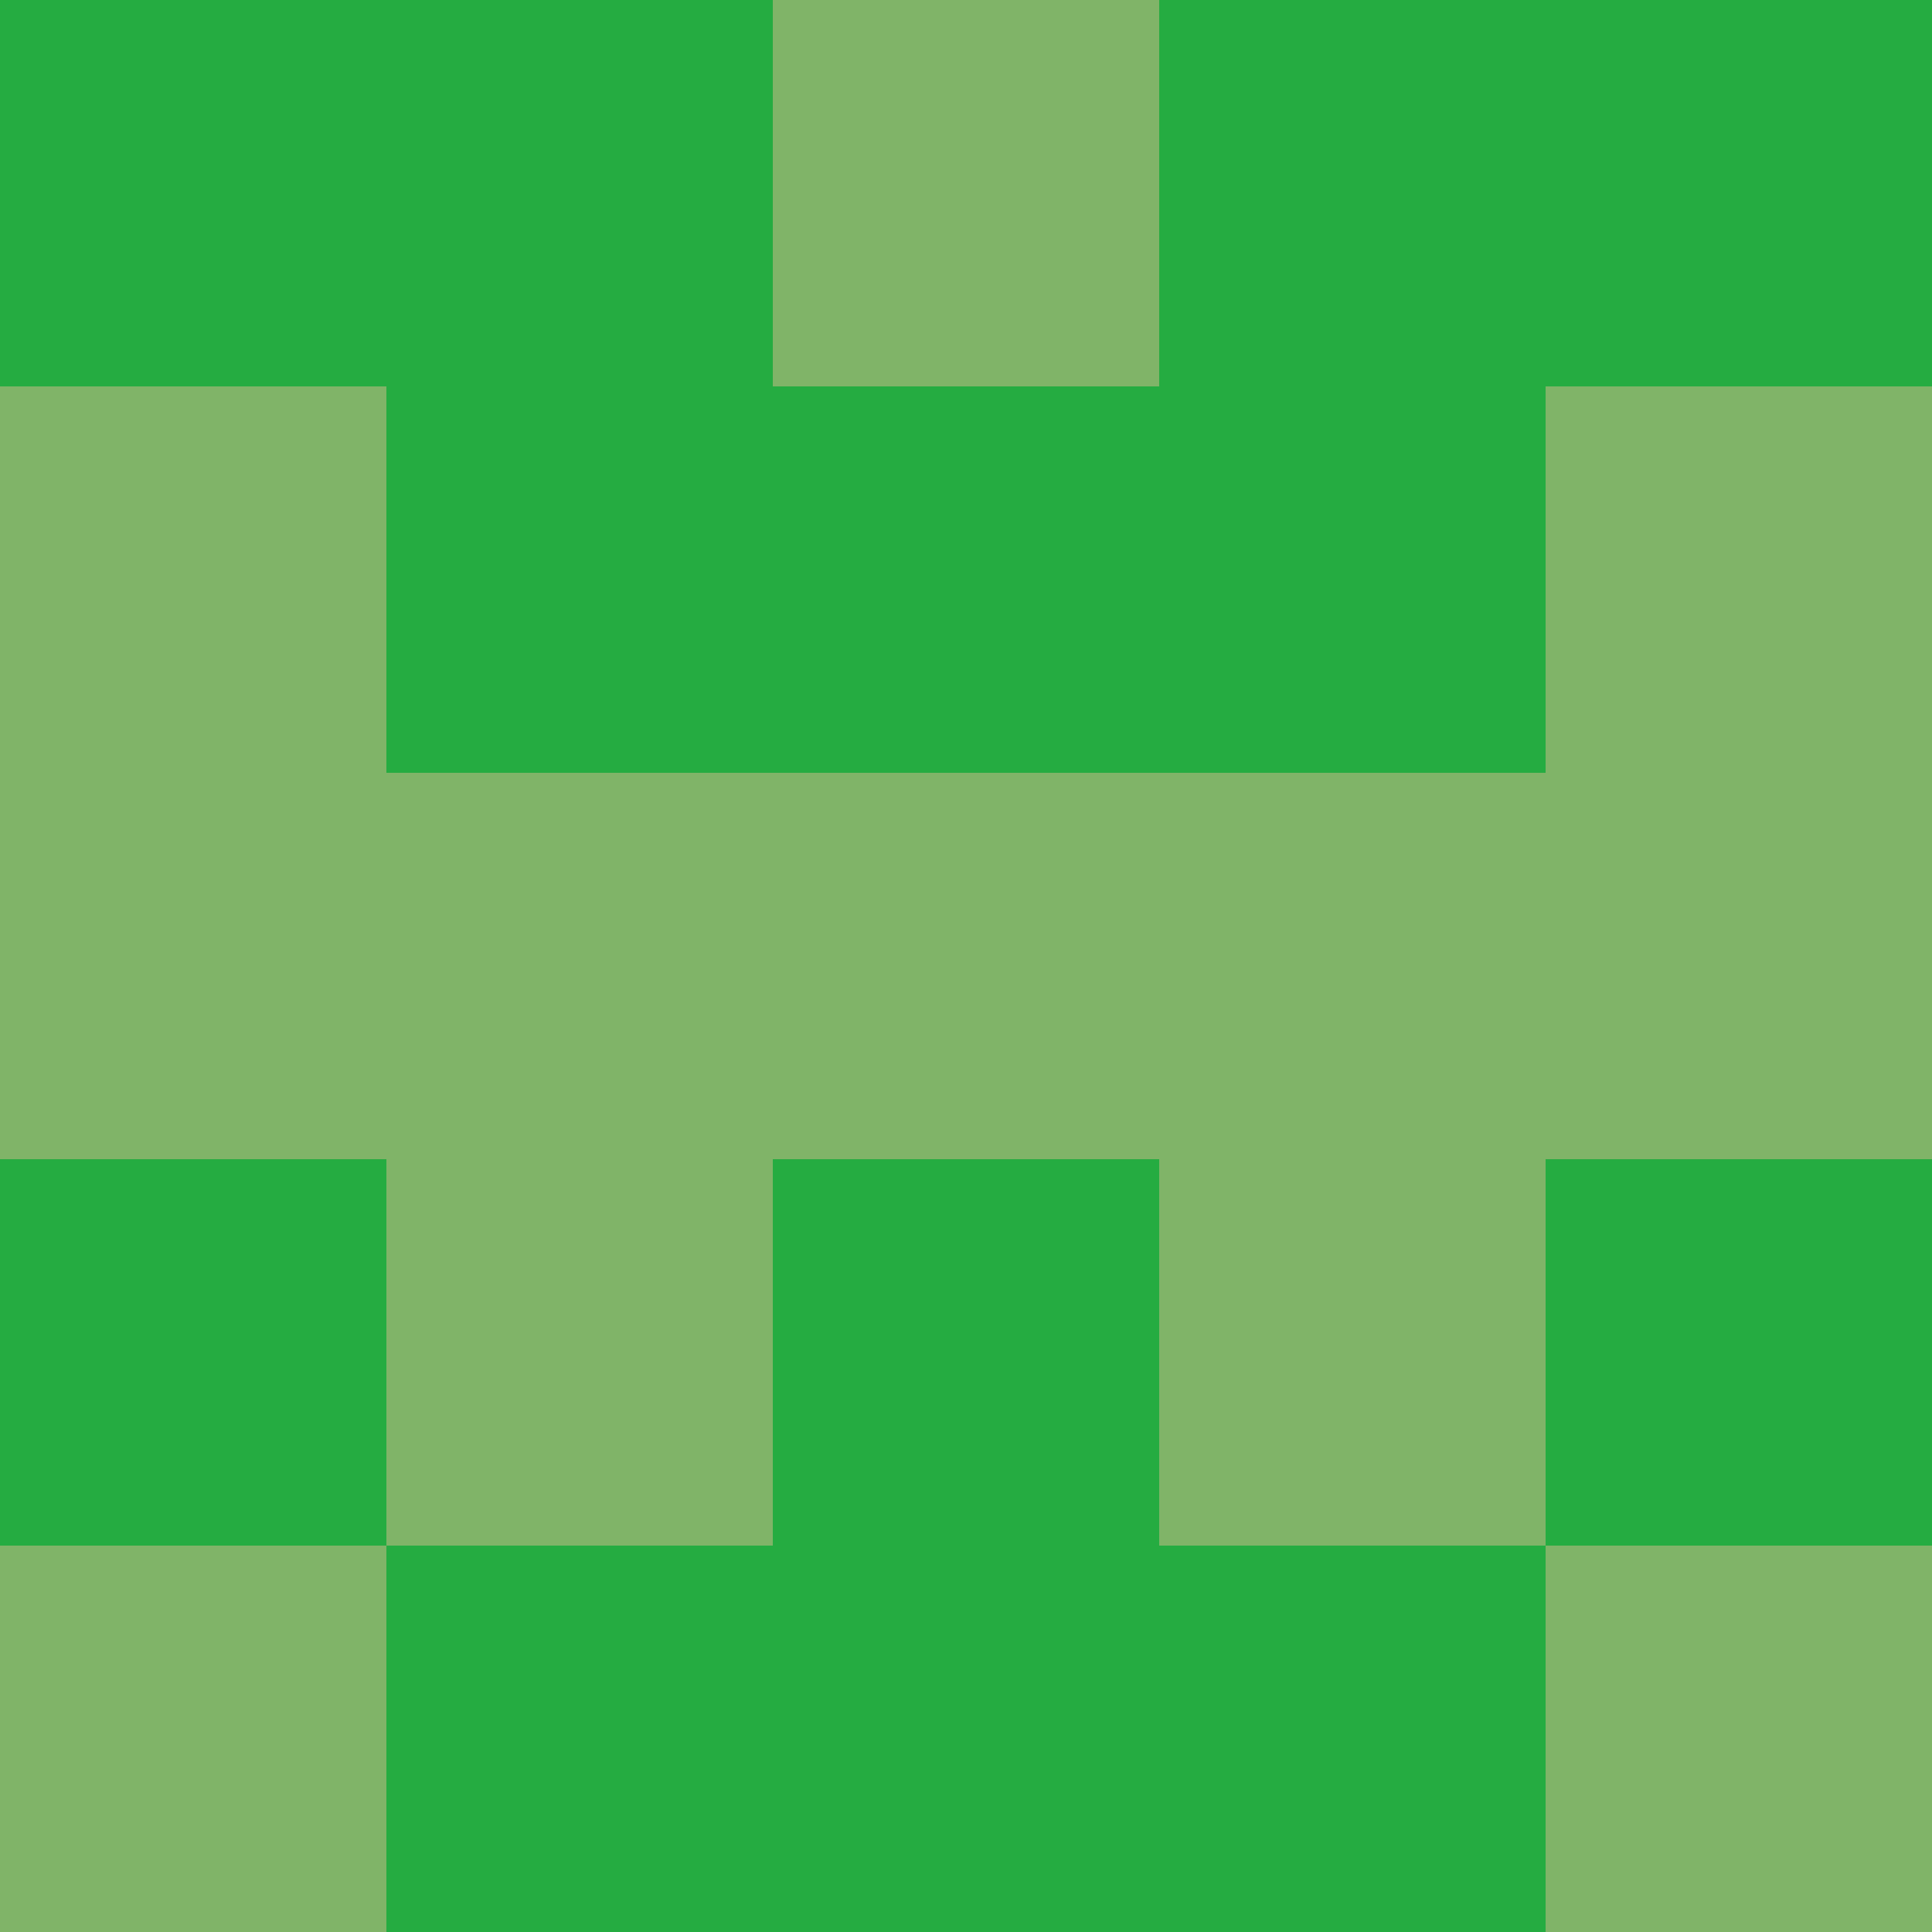 <?xml version="1.0" encoding="utf-8"?>
<!DOCTYPE svg PUBLIC "-//W3C//DTD SVG 20010904//EN"
        "http://www.w3.org/TR/2001/REC-SVG-20010904/DTD/svg10.dtd">

<svg viewBox="0 0 5 5"
     xmlns="http://www.w3.org/2000/svg"
     xmlns:xlink="http://www.w3.org/1999/xlink">

            <rect x ="0" y="0"
          width="1" height="1"
          fill="#25AC41"></rect>
        <rect x ="4" y="0"
          width="1" height="1"
          fill="#25AC41"></rect>
        <rect x ="1" y="0"
          width="1" height="1"
          fill="#25AC41"></rect>
        <rect x ="3" y="0"
          width="1" height="1"
          fill="#25AC41"></rect>
        <rect x ="2" y="0"
          width="1" height="1"
          fill="#80B468"></rect>
                <rect x ="0" y="1"
          width="1" height="1"
          fill="#80B468"></rect>
        <rect x ="4" y="1"
          width="1" height="1"
          fill="#80B468"></rect>
        <rect x ="1" y="1"
          width="1" height="1"
          fill="#25AC41"></rect>
        <rect x ="3" y="1"
          width="1" height="1"
          fill="#25AC41"></rect>
        <rect x ="2" y="1"
          width="1" height="1"
          fill="#25AC41"></rect>
                <rect x ="0" y="2"
          width="1" height="1"
          fill="#80B468"></rect>
        <rect x ="4" y="2"
          width="1" height="1"
          fill="#80B468"></rect>
        <rect x ="1" y="2"
          width="1" height="1"
          fill="#80B468"></rect>
        <rect x ="3" y="2"
          width="1" height="1"
          fill="#80B468"></rect>
        <rect x ="2" y="2"
          width="1" height="1"
          fill="#80B468"></rect>
                <rect x ="0" y="3"
          width="1" height="1"
          fill="#25AC41"></rect>
        <rect x ="4" y="3"
          width="1" height="1"
          fill="#25AC41"></rect>
        <rect x ="1" y="3"
          width="1" height="1"
          fill="#80B468"></rect>
        <rect x ="3" y="3"
          width="1" height="1"
          fill="#80B468"></rect>
        <rect x ="2" y="3"
          width="1" height="1"
          fill="#25AC41"></rect>
                <rect x ="0" y="4"
          width="1" height="1"
          fill="#80B468"></rect>
        <rect x ="4" y="4"
          width="1" height="1"
          fill="#80B468"></rect>
        <rect x ="1" y="4"
          width="1" height="1"
          fill="#25AC41"></rect>
        <rect x ="3" y="4"
          width="1" height="1"
          fill="#25AC41"></rect>
        <rect x ="2" y="4"
          width="1" height="1"
          fill="#25AC41"></rect>
        </svg>

